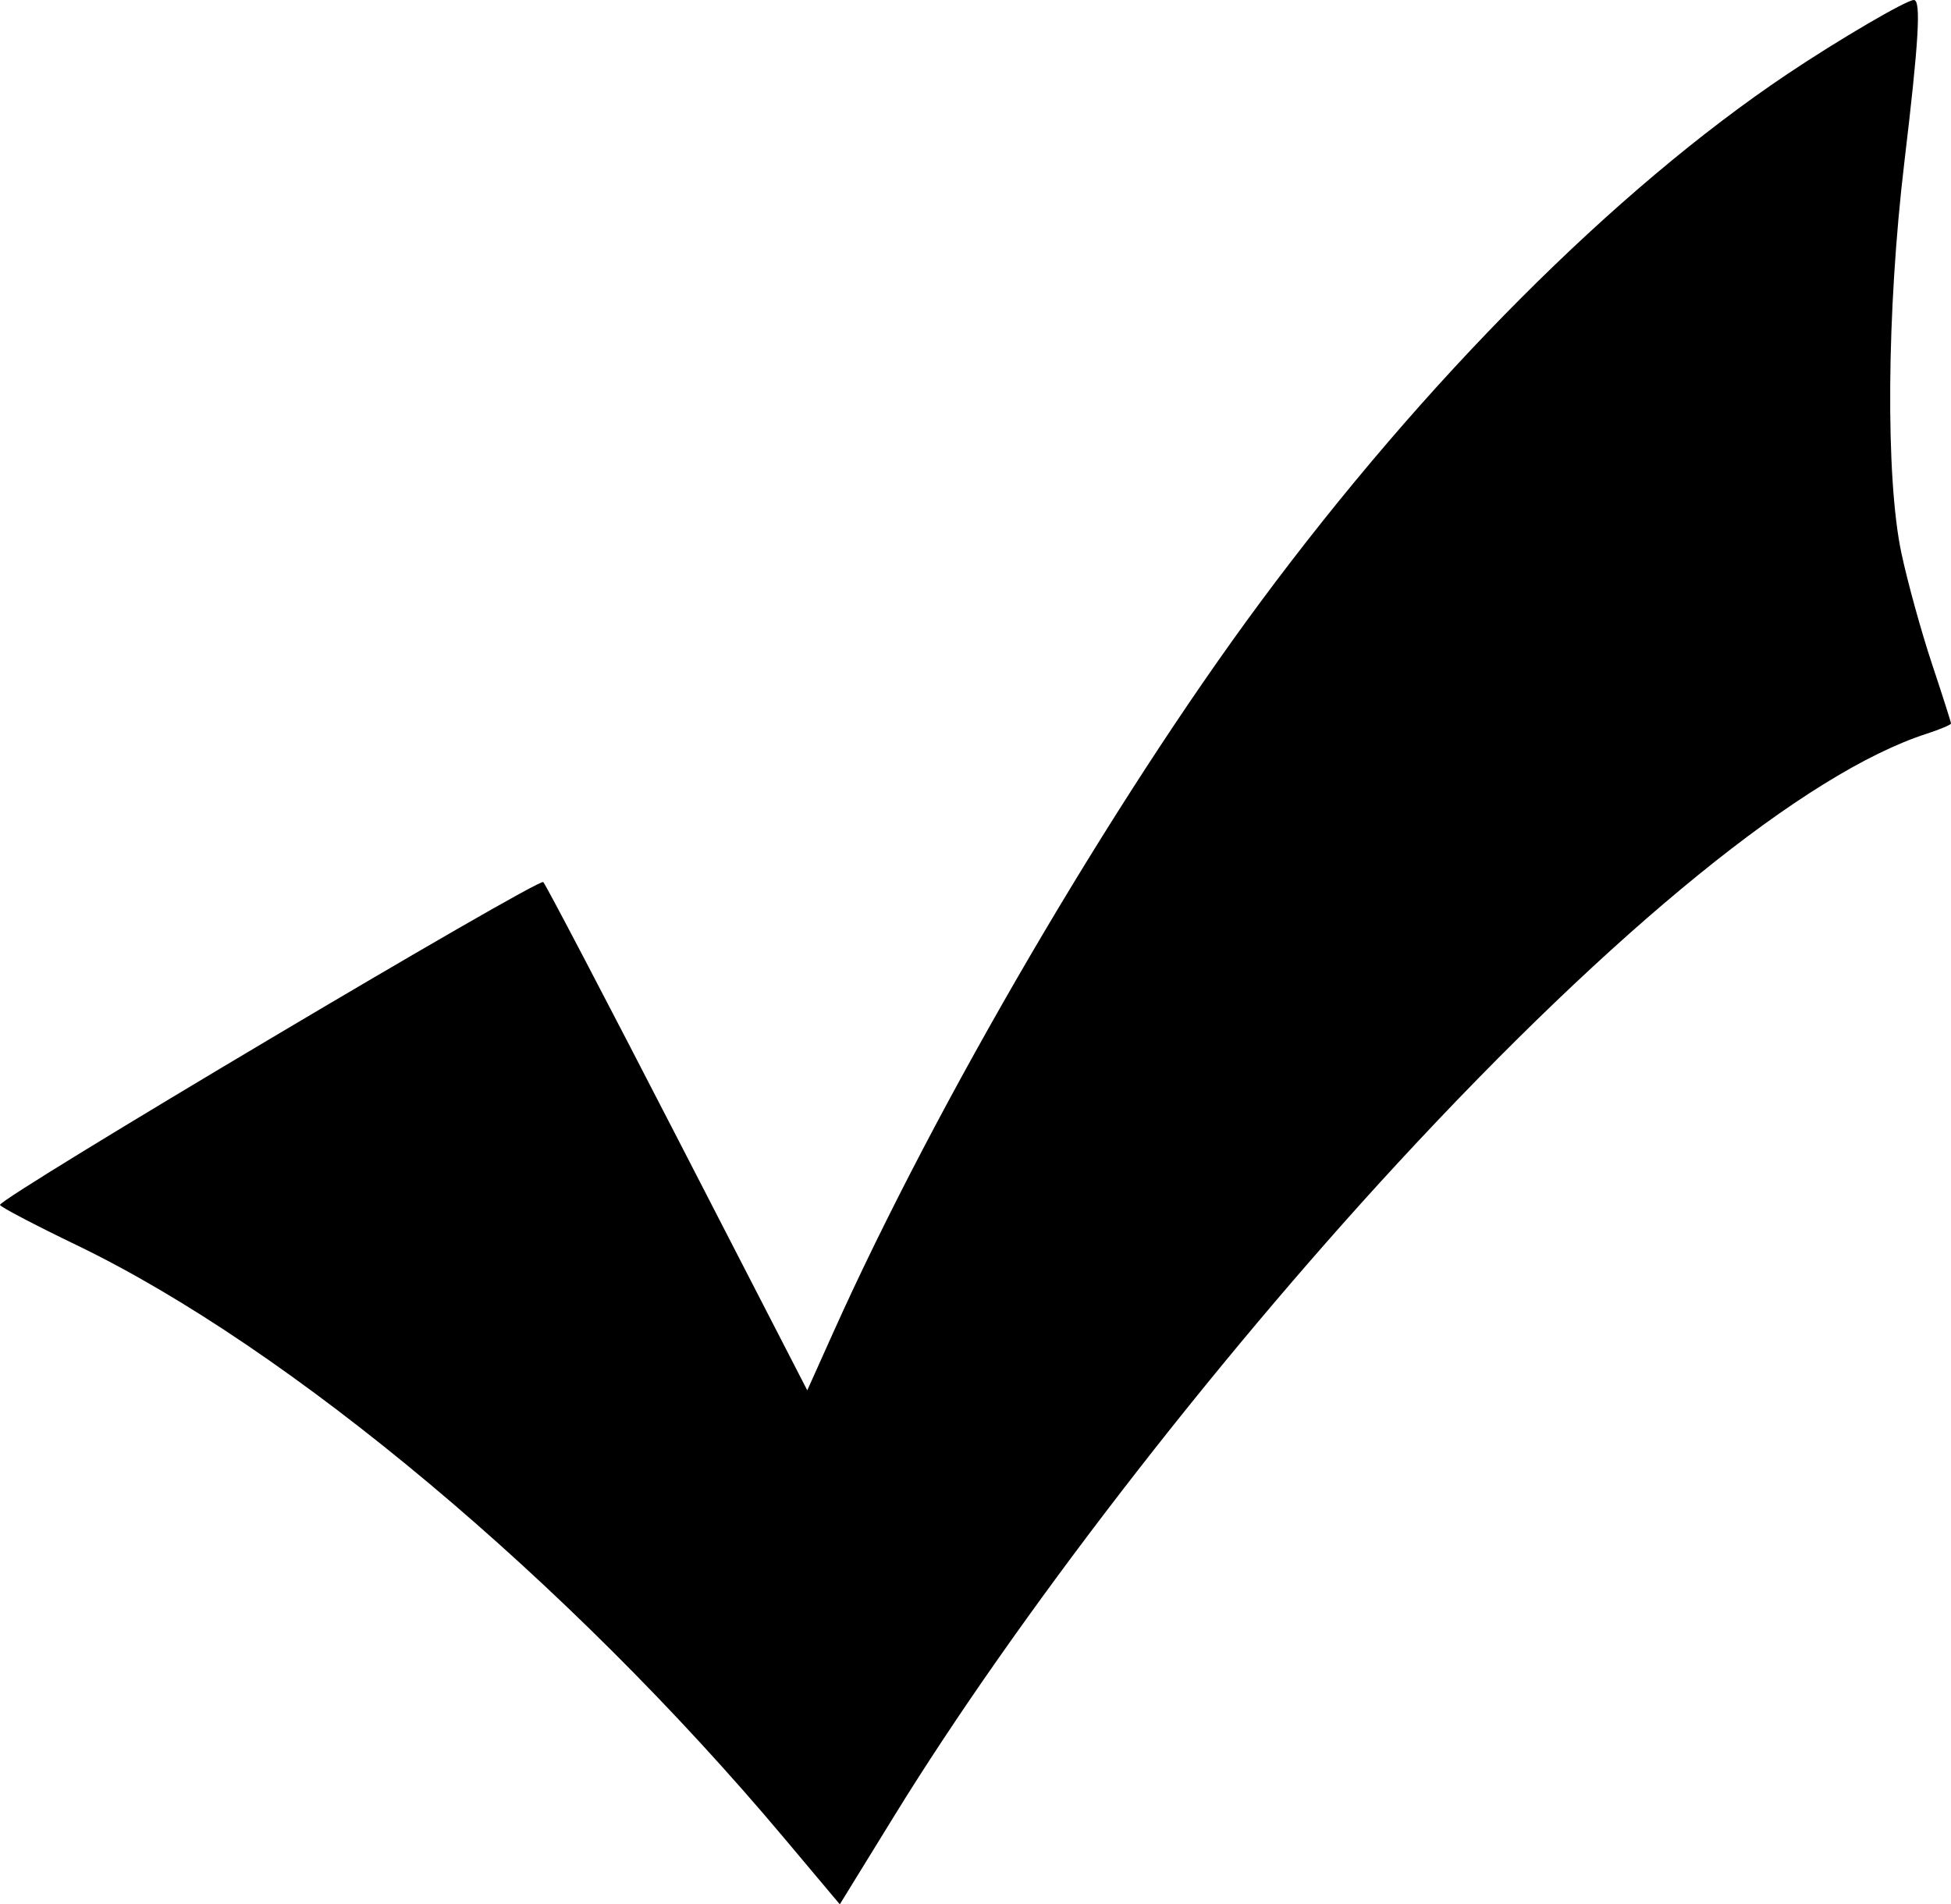 <?xml version="1.0" encoding="UTF-8" standalone="no"?>
<!-- Created with Inkscape (http://www.inkscape.org/) -->

<svg
   xmlns:dc="http://purl.org/dc/elements/1.1/"
   xmlns:cc="http://creativecommons.org/ns#"
   xmlns:rdf="http://www.w3.org/1999/02/22-rdf-syntax-ns#"
   xmlns:svg="http://www.w3.org/2000/svg"
   xmlns="http://www.w3.org/2000/svg"
   xmlns:sodipodi="http://sodipodi.sourceforge.net/DTD/sodipodi-0.dtd"
   xmlns:inkscape="http://www.inkscape.org/namespaces/inkscape"
   version="1.1"
   width="297.909"
   height="290.807"
   id="svg2"
   inkscape:version="0.48.4 r9939"
   sodipodi:docname="CheckMark.svg">
  <sodipodi:namedview
     pagecolor="#ffffff"
     bordercolor="#666666"
     borderopacity="1"
     objecttolerance="10"
     gridtolerance="10"
     guidetolerance="10"
     inkscape:pageopacity="0"
     inkscape:pageshadow="2"
     inkscape:window-width="1920"
     inkscape:window-height="1018"
     id="namedview6"
     showgrid="false"
     fit-margin-top="0"
     fit-margin-left="0"
     fit-margin-right="0"
     fit-margin-bottom="0"
     inkscape:zoom="1"
     inkscape:cx="492.34966"
     inkscape:cy="33.72306"
     inkscape:window-x="-8"
     inkscape:window-y="-8"
     inkscape:window-maximized="1"
     inkscape:current-layer="svg2" />
  <defs
     id="defs4" />
  <g
     id="layer1"
     transform="translate(-228.234,-354.648)">
    <path
       d="m 347.908,635.267 c -32.954,-39.223 -75.34,-74.741 -107.97,-90.475 -6.438,-3.104 -11.704,-5.869 -11.704,-6.144 0.003,-1.141 82.274,-50.031 82.958,-49.299 0.411,0.439 9.648,18.082 20.528,39.207 l 19.781,38.408 4,-8.908 c 15.727,-35.028 42.592,-80.966 65.153,-111.408 25.161,-33.951 54.19,-63.049 80.489,-80.683 7.859,-5.27 18.189,-11.317 19.331,-11.317 1.127,0 0.761,6.236 -1.451,24.753 -2.711,22.693 -2.902,48.245 -0.445,59.747 0.94,4.4 3.026,11.963 4.637,16.807 1.611,4.844 2.929,8.971 2.929,9.172 0,0.201 -1.688,0.912 -3.75,1.58 -18.399,5.957 -47.501,29.587 -80.717,65.543 -28.441,30.787 -58.296,69.495 -76.878,99.676 l -8.33,13.529 -8.56,-10.188 z"
       id="path2890"
       style="fill:#000000"
       inkscape:connector-curvature="0" />
  </g>
</svg>
